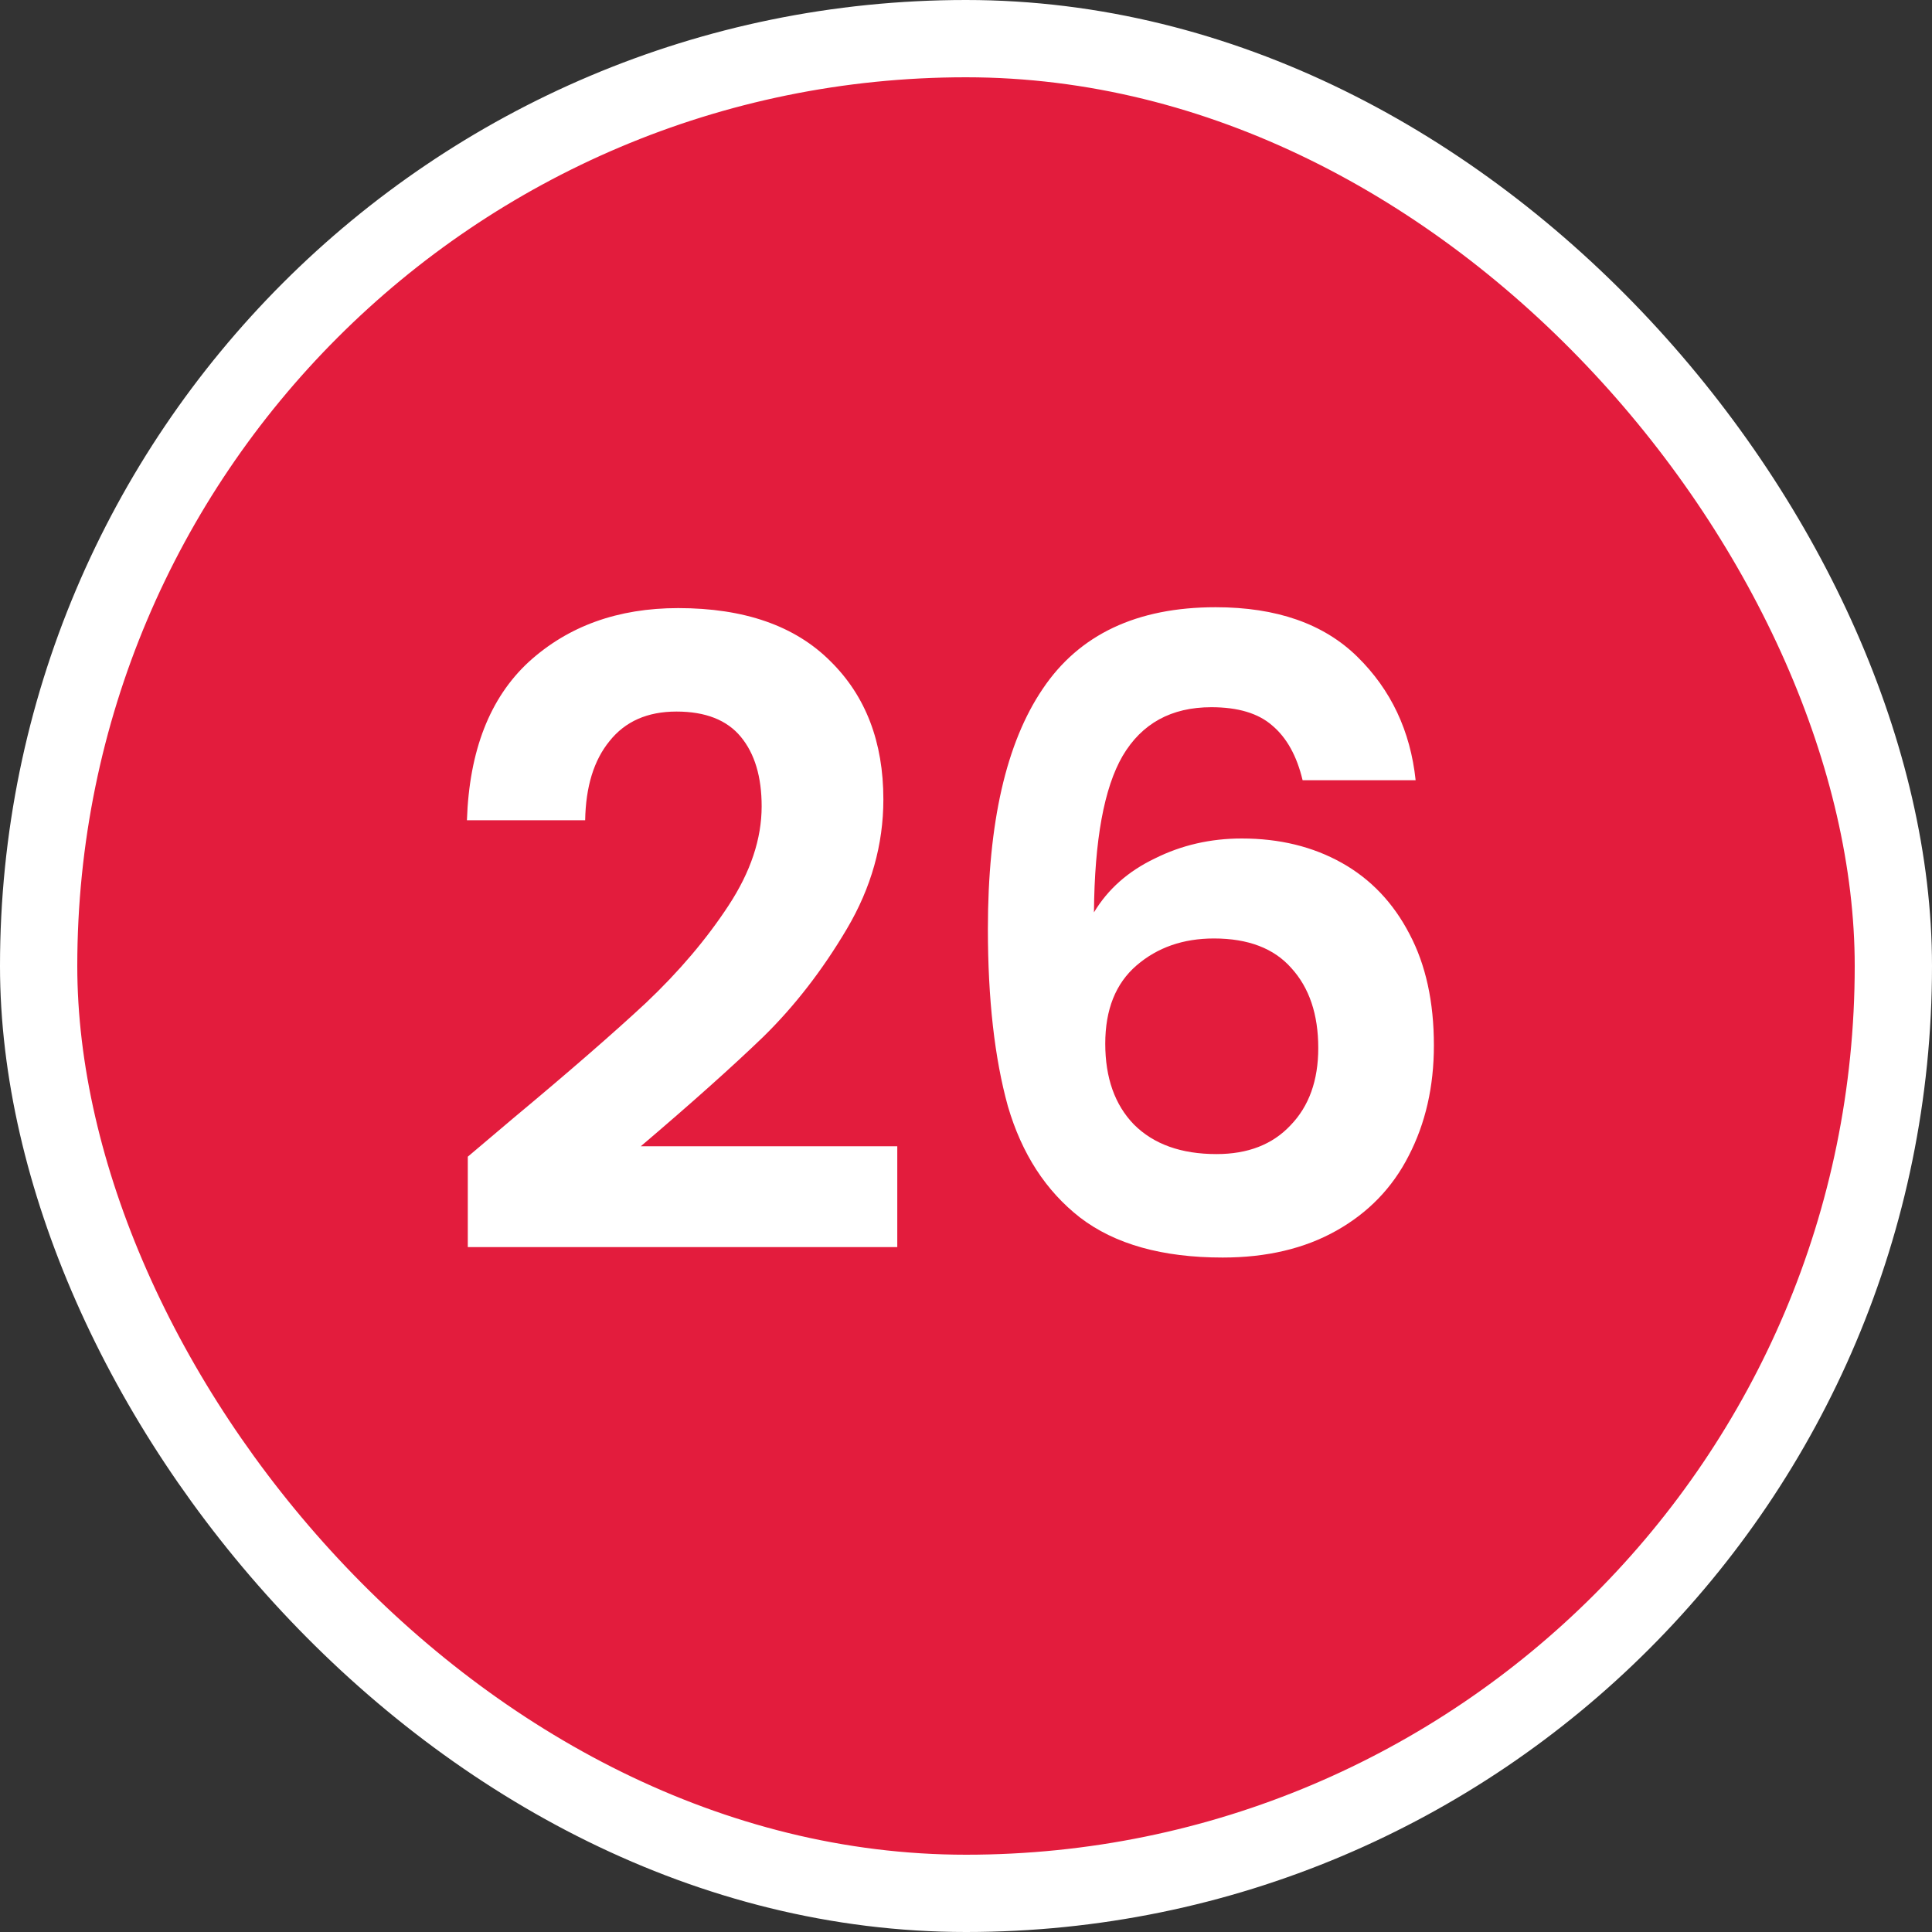 <svg width="100" height="100" viewBox="0 0 100 100" fill="none" xmlns="http://www.w3.org/2000/svg">
<rect x="0" y="0" width="100" height="100" fill="#333333" stroke="none"/>
<g clip-path="url(#clip0_5382_50619)">
<rect x="2" y="2" width="96" height="96" rx="48" fill="#E31C3D" stroke="white" stroke-width="4"/>
<path d="M26.553 57.89C29.433 55.49 31.728 53.495 33.438 51.905C35.148 50.285 36.573 48.605 37.713 46.865C38.853 45.125 39.423 43.415 39.423 41.735C39.423 40.205 39.063 39.005 38.343 38.135C37.623 37.265 36.513 36.83 35.013 36.83C33.513 36.83 32.358 37.34 31.548 38.36C30.738 39.35 30.318 40.715 30.288 42.455H24.168C24.288 38.855 25.353 36.125 27.363 34.265C29.403 32.405 31.983 31.475 35.103 31.475C38.523 31.475 41.148 32.39 42.978 34.22C44.808 36.02 45.723 38.405 45.723 41.375C45.723 43.715 45.093 45.95 43.833 48.08C42.573 50.21 41.133 52.07 39.513 53.66C37.893 55.22 35.778 57.11 33.168 59.33H46.443V64.55H24.213V59.87L26.553 57.89ZM67.423 40.385C67.123 39.125 66.598 38.18 65.848 37.55C65.128 36.92 64.078 36.605 62.698 36.605C60.628 36.605 59.098 37.445 58.108 39.125C57.148 40.775 56.653 43.475 56.623 47.225C57.343 46.025 58.393 45.095 59.773 44.435C61.153 43.745 62.653 43.4 64.273 43.4C66.223 43.4 67.948 43.82 69.448 44.66C70.948 45.5 72.118 46.73 72.958 48.35C73.798 49.94 74.218 51.86 74.218 54.11C74.218 56.24 73.783 58.145 72.913 59.825C72.073 61.475 70.828 62.765 69.178 63.695C67.528 64.625 65.563 65.09 63.283 65.09C60.163 65.09 57.703 64.4 55.903 63.02C54.133 61.64 52.888 59.72 52.168 57.26C51.478 54.77 51.133 51.71 51.133 48.08C51.133 42.59 52.078 38.45 53.968 35.66C55.858 32.84 58.843 31.43 62.923 31.43C66.073 31.43 68.518 32.285 70.258 33.995C71.998 35.705 73.003 37.835 73.273 40.385H67.423ZM62.833 48.575C61.243 48.575 59.908 49.04 58.828 49.97C57.748 50.9 57.208 52.25 57.208 54.02C57.208 55.79 57.703 57.185 58.693 58.205C59.713 59.225 61.138 59.735 62.968 59.735C64.588 59.735 65.863 59.24 66.793 58.25C67.753 57.26 68.233 55.925 68.233 54.245C68.233 52.505 67.768 51.125 66.838 50.105C65.938 49.085 64.603 48.575 62.833 48.575Z" fill="white"/>
</g>
<defs>
<clipPath id="clip0_5382_50619">
<rect width="100" height="100" fill="white"/>
</clipPath>
</defs>
</svg>
